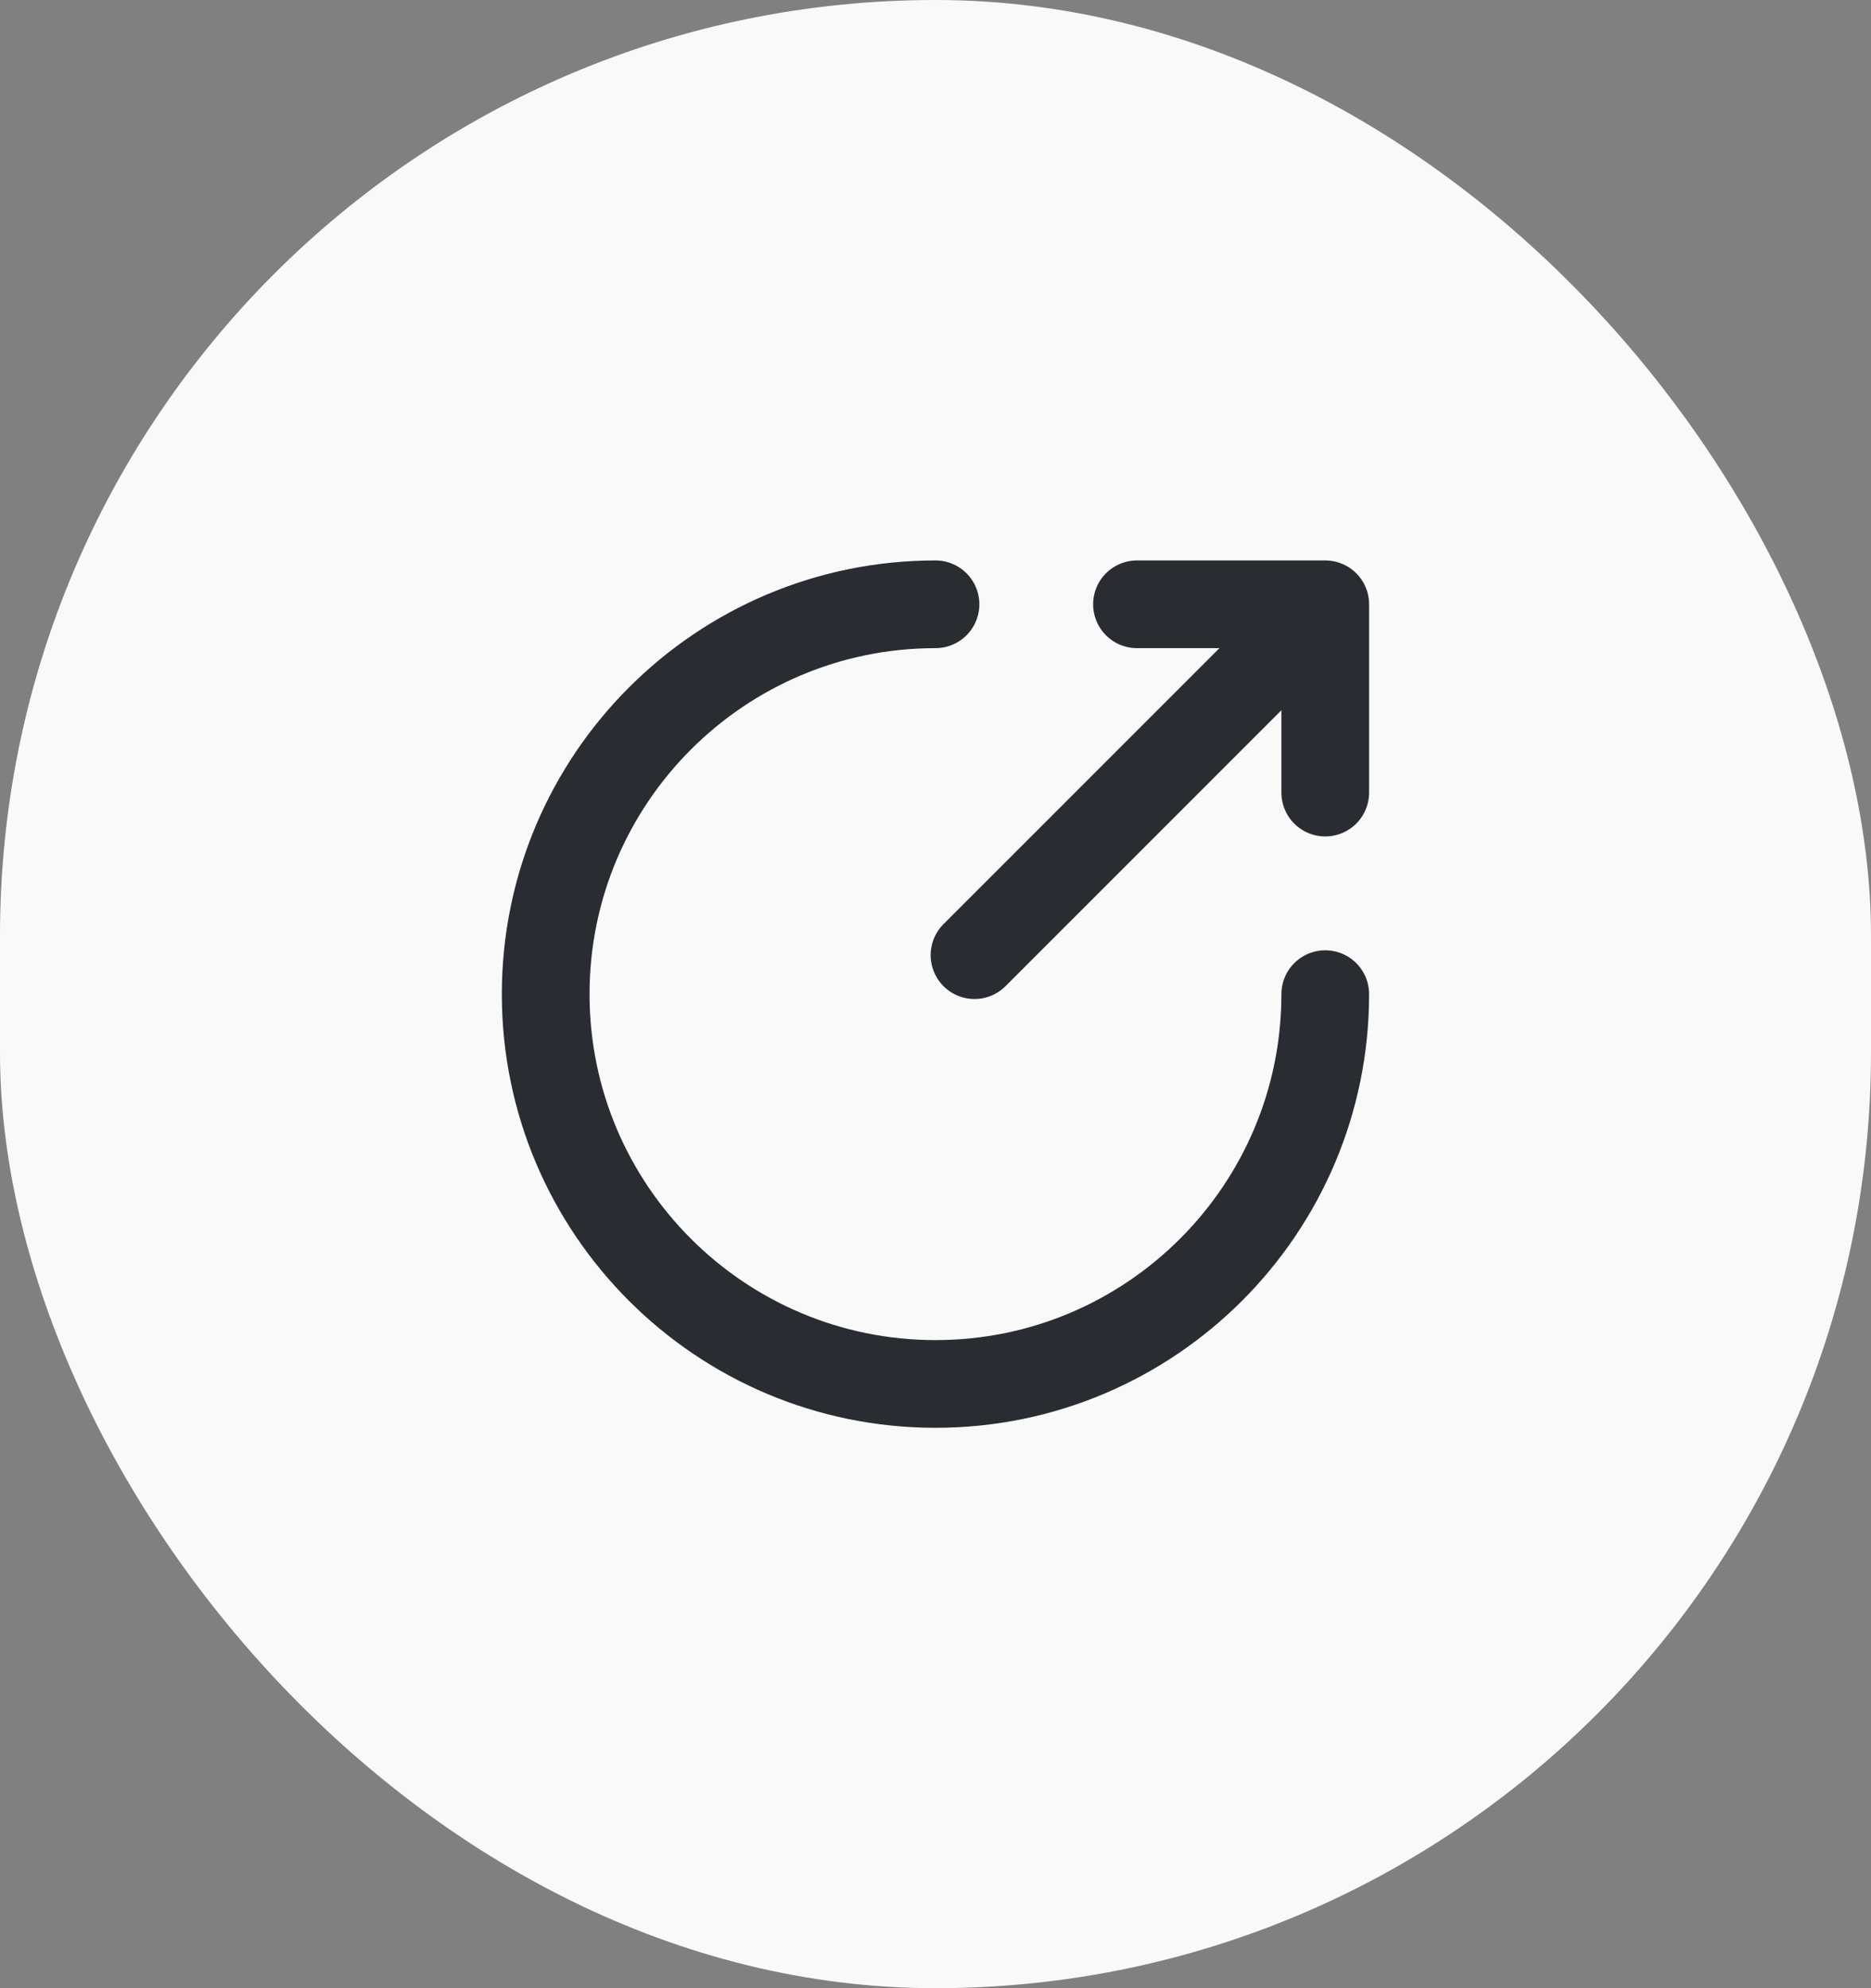 <svg width="32" height="34" viewBox="0 0 32 34" fill="none" xmlns="http://www.w3.org/2000/svg">
<rect x="0" y="0" width="32" height="34" fill="#808080" stroke="none"/>
<rect width="32" height="34" rx="16" fill="#F9F9F9"/>
<path d="M16 10.334C12.32 10.334 9.333 13.321 9.333 17.001C9.333 20.681 12.32 23.667 16 23.667C19.68 23.667 22.666 20.681 22.666 17.001" stroke="#292D32" stroke-width="1.5" stroke-miterlimit="10" stroke-linecap="round" stroke-linejoin="round"/>
<path d="M16.667 16.334L22.134 10.867" stroke="#292D32" stroke-width="1.5" stroke-linecap="round" stroke-linejoin="round"/>
<path d="M22.666 13.554V10.334H19.446" stroke="#292D32" stroke-width="1.5" stroke-linecap="round" stroke-linejoin="round"/>
</svg>

